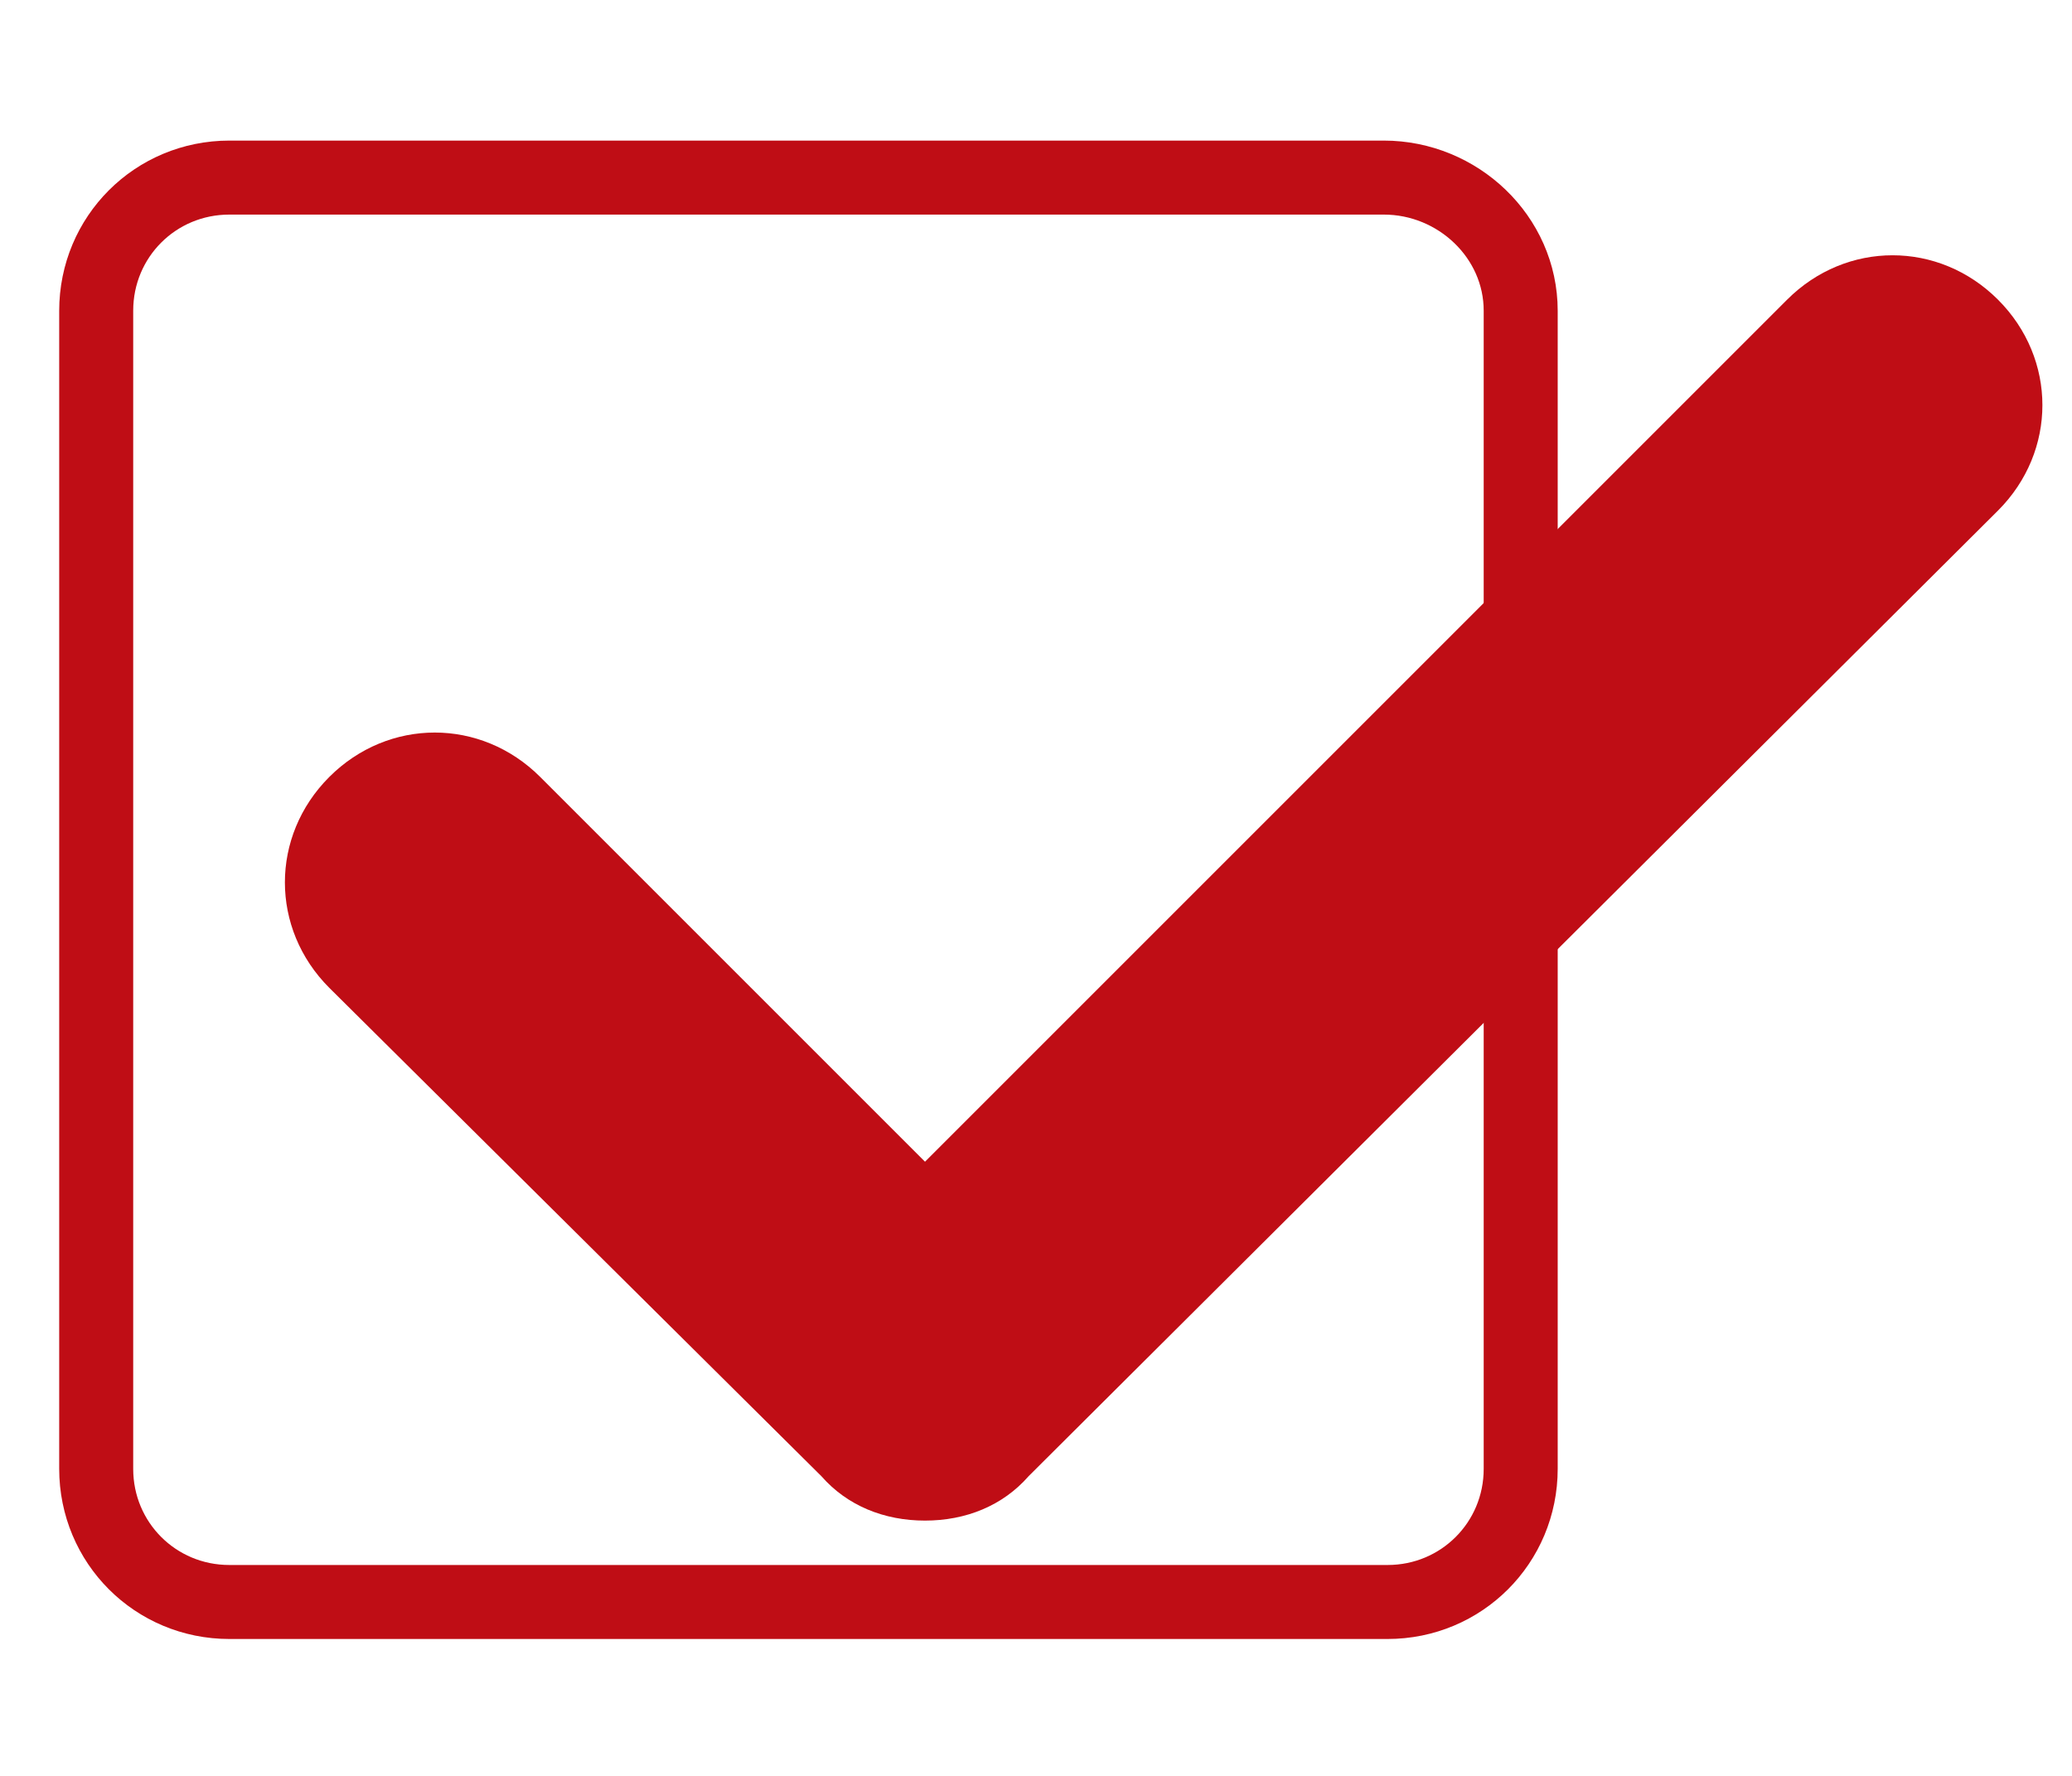 <?xml version="1.0" encoding="utf-8"?>
<!-- Generator: Adobe Illustrator 23.0.4, SVG Export Plug-In . SVG Version: 6.00 Build 0)  -->
<svg version="1.1" id="Capa_1" xmlns="http://www.w3.org/2000/svg" xmlns:xlink="http://www.w3.org/1999/xlink" x="0px" y="0px"
	 width="56px" height="48px" viewBox="0 0 56 48" style="enable-background:new 0 0 56 48;" xml:space="preserve">
<style type="text/css">
	.st0{fill:none;stroke:#BF0D15;stroke-width:2;stroke-miterlimit:10;}
	.st1{fill:#BF0D15;}
</style>
<path class="st0" d="M37.4,4.8H6.2c-2,0-3.6,1.6-3.6,3.6v31.3c0,2,1.6,3.6,3.6,3.6h31.3c2,0,3.6-1.6,3.6-3.6V8.4
	C41.1,6.4,39.4,4.8,37.4,4.8z"/>
<path class="st1" d="M25,41.1L25,41.1c-1.1,0-2.1-0.4-2.8-1.2L8.9,26.7c-1.6-1.6-1.6-4.1,0-5.7c1.6-1.6,4.1-1.6,5.7,0L25,31.4
	L48.3,8.1c1.6-1.6,4.1-1.6,5.7,0c1.6,1.6,1.6,4.1,0,5.7L27.8,39.9C27.1,40.7,26.1,41.1,25,41.1"/>
</svg>
